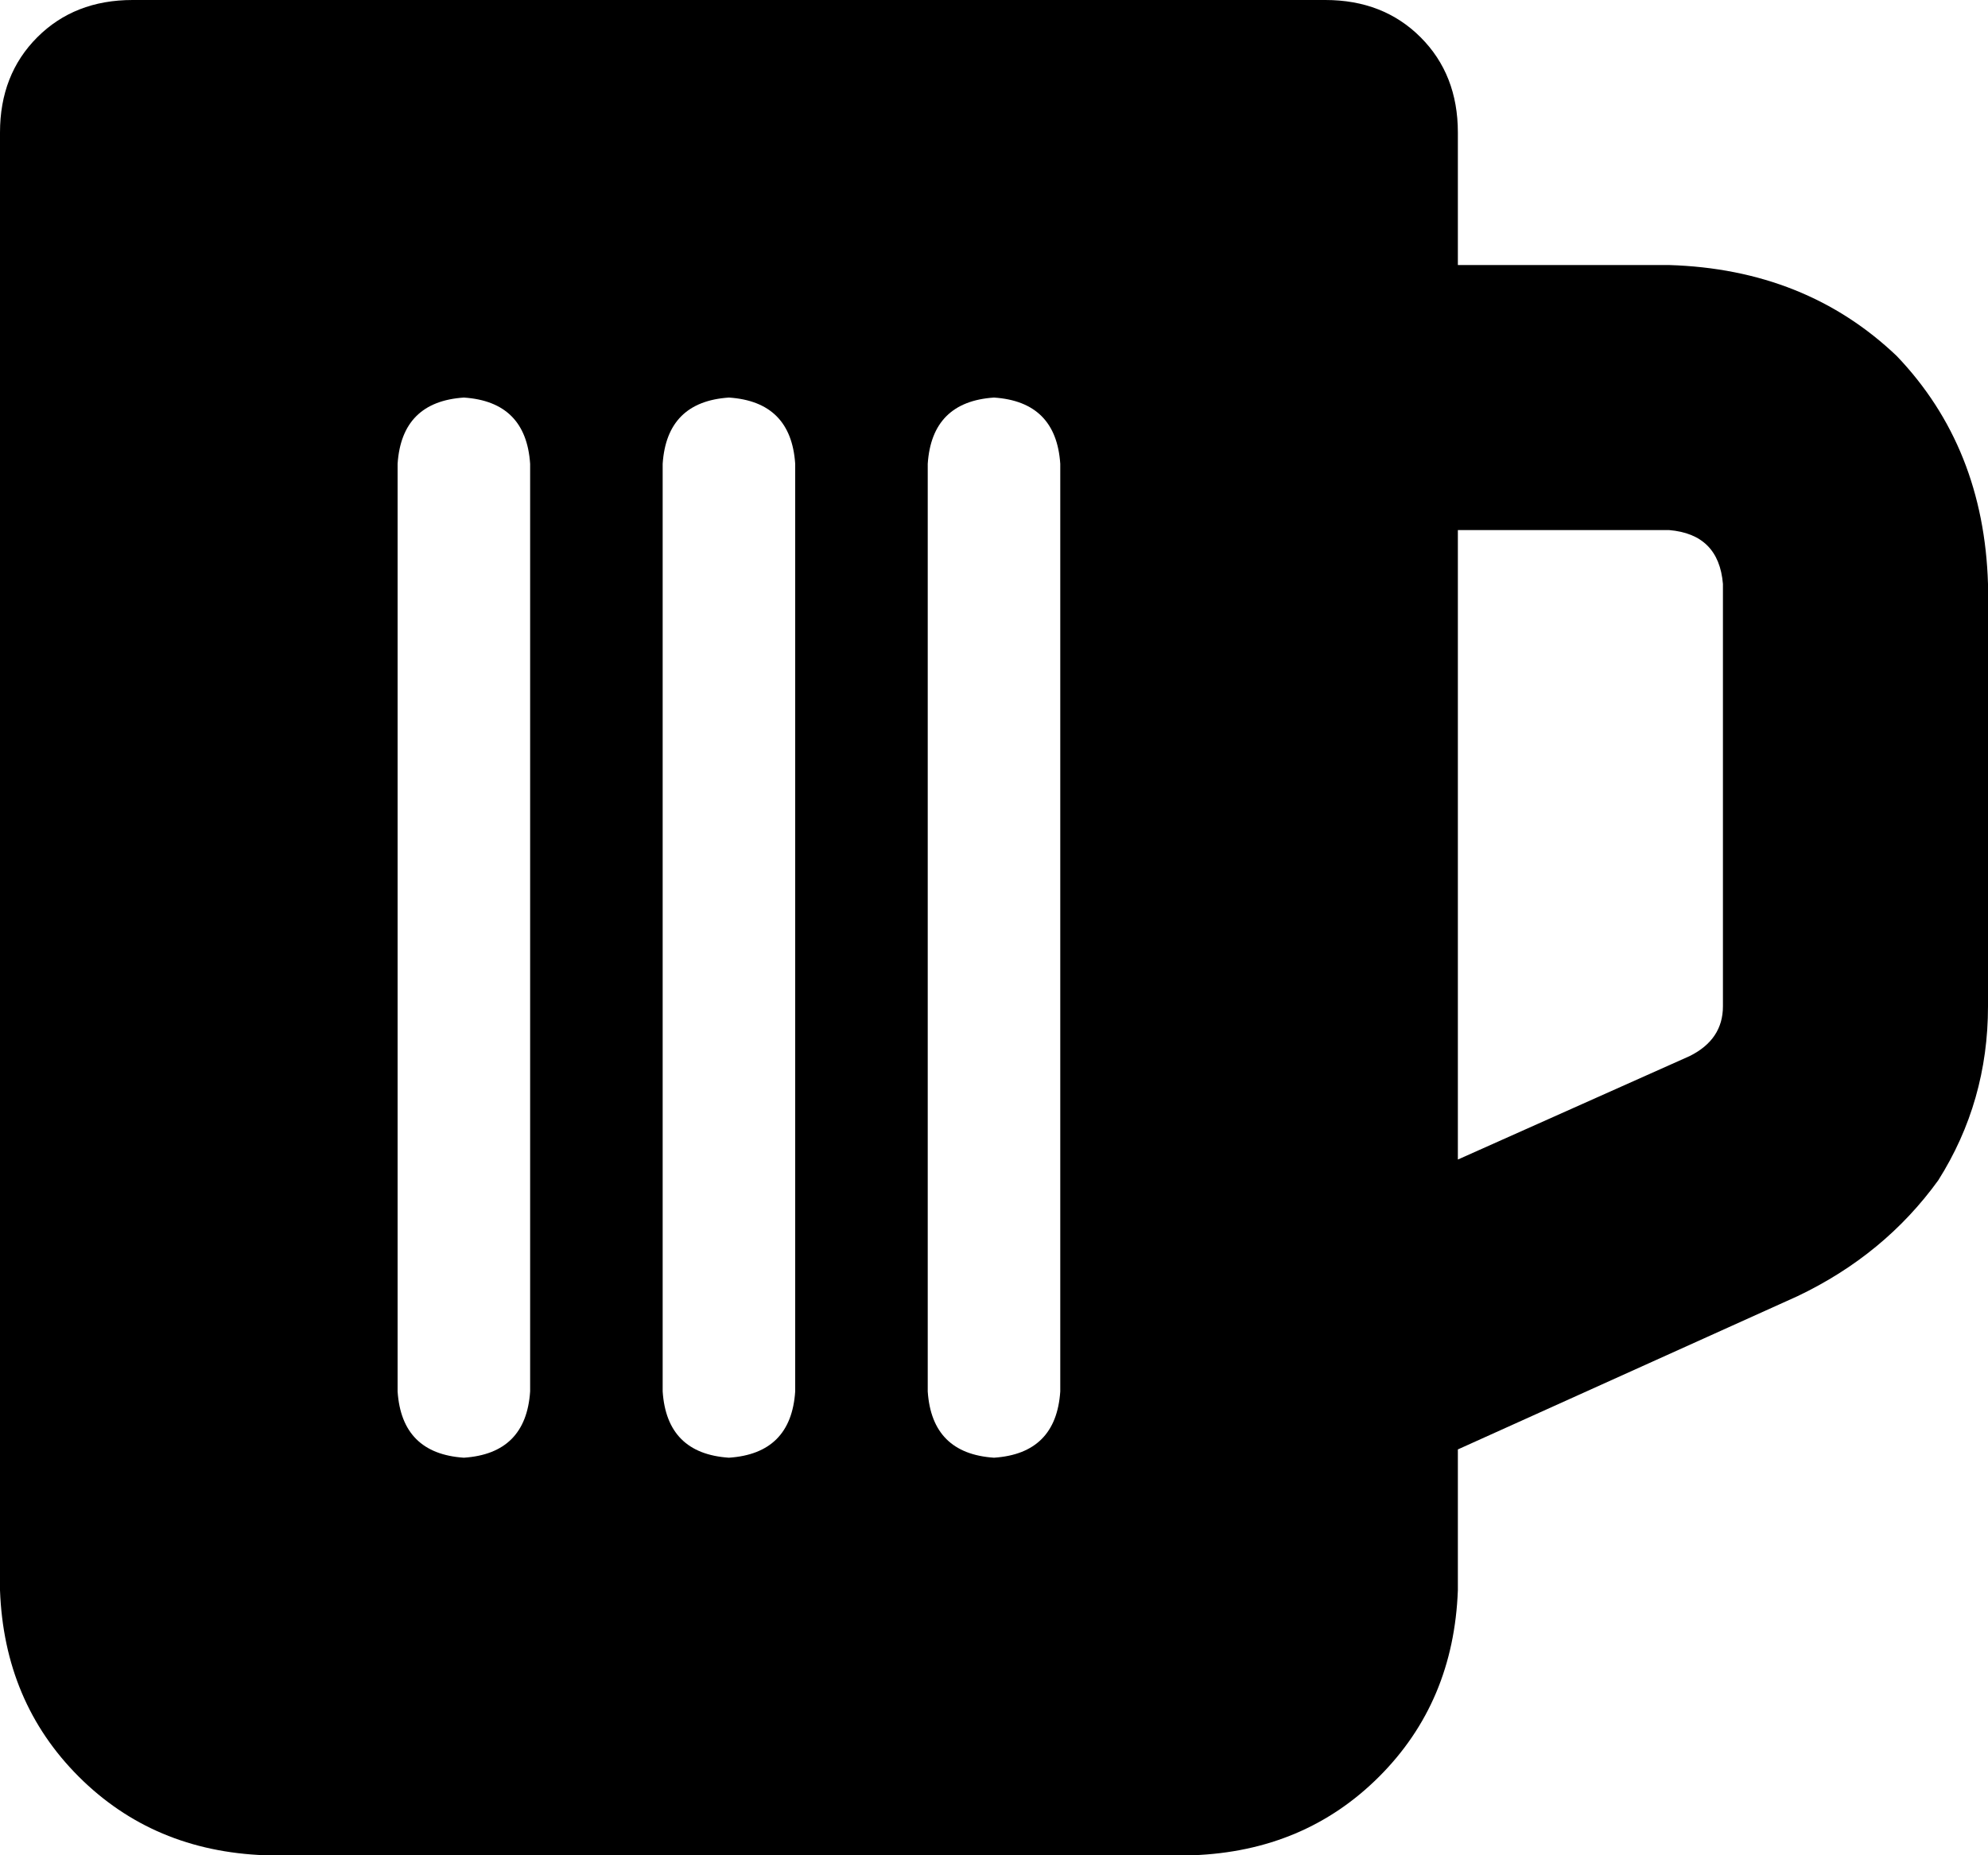 <svg xmlns="http://www.w3.org/2000/svg" viewBox="0 0 480 448">
  <path d="M 0 32 Q 0 18 9 9 L 9 9 L 9 9 Q 18 0 32 0 L 320 0 L 320 0 Q 334 0 343 9 Q 352 18 352 32 L 352 64 L 352 64 L 403 64 L 403 64 Q 436 65 458 86 Q 479 108 480 141 L 480 243 L 480 243 Q 480 266 468 285 Q 455 303 434 313 L 352 350 L 352 350 L 352 384 L 352 384 Q 351 411 333 429 Q 315 447 288 448 L 64 448 L 64 448 Q 37 447 19 429 Q 1 411 0 384 L 0 32 L 0 32 Z M 352 280 L 408 255 L 352 280 L 408 255 Q 416 251 416 243 L 416 141 L 416 141 Q 415 129 403 128 L 352 128 L 352 128 L 352 280 L 352 280 Z M 128 112 Q 127 97 112 96 Q 97 97 96 112 L 96 336 L 96 336 Q 97 351 112 352 Q 127 351 128 336 L 128 112 L 128 112 Z M 192 112 Q 191 97 176 96 Q 161 97 160 112 L 160 336 L 160 336 Q 161 351 176 352 Q 191 351 192 336 L 192 112 L 192 112 Z M 256 112 Q 255 97 240 96 Q 225 97 224 112 L 224 336 L 224 336 Q 225 351 240 352 Q 255 351 256 336 L 256 112 L 256 112 Z" />
</svg>